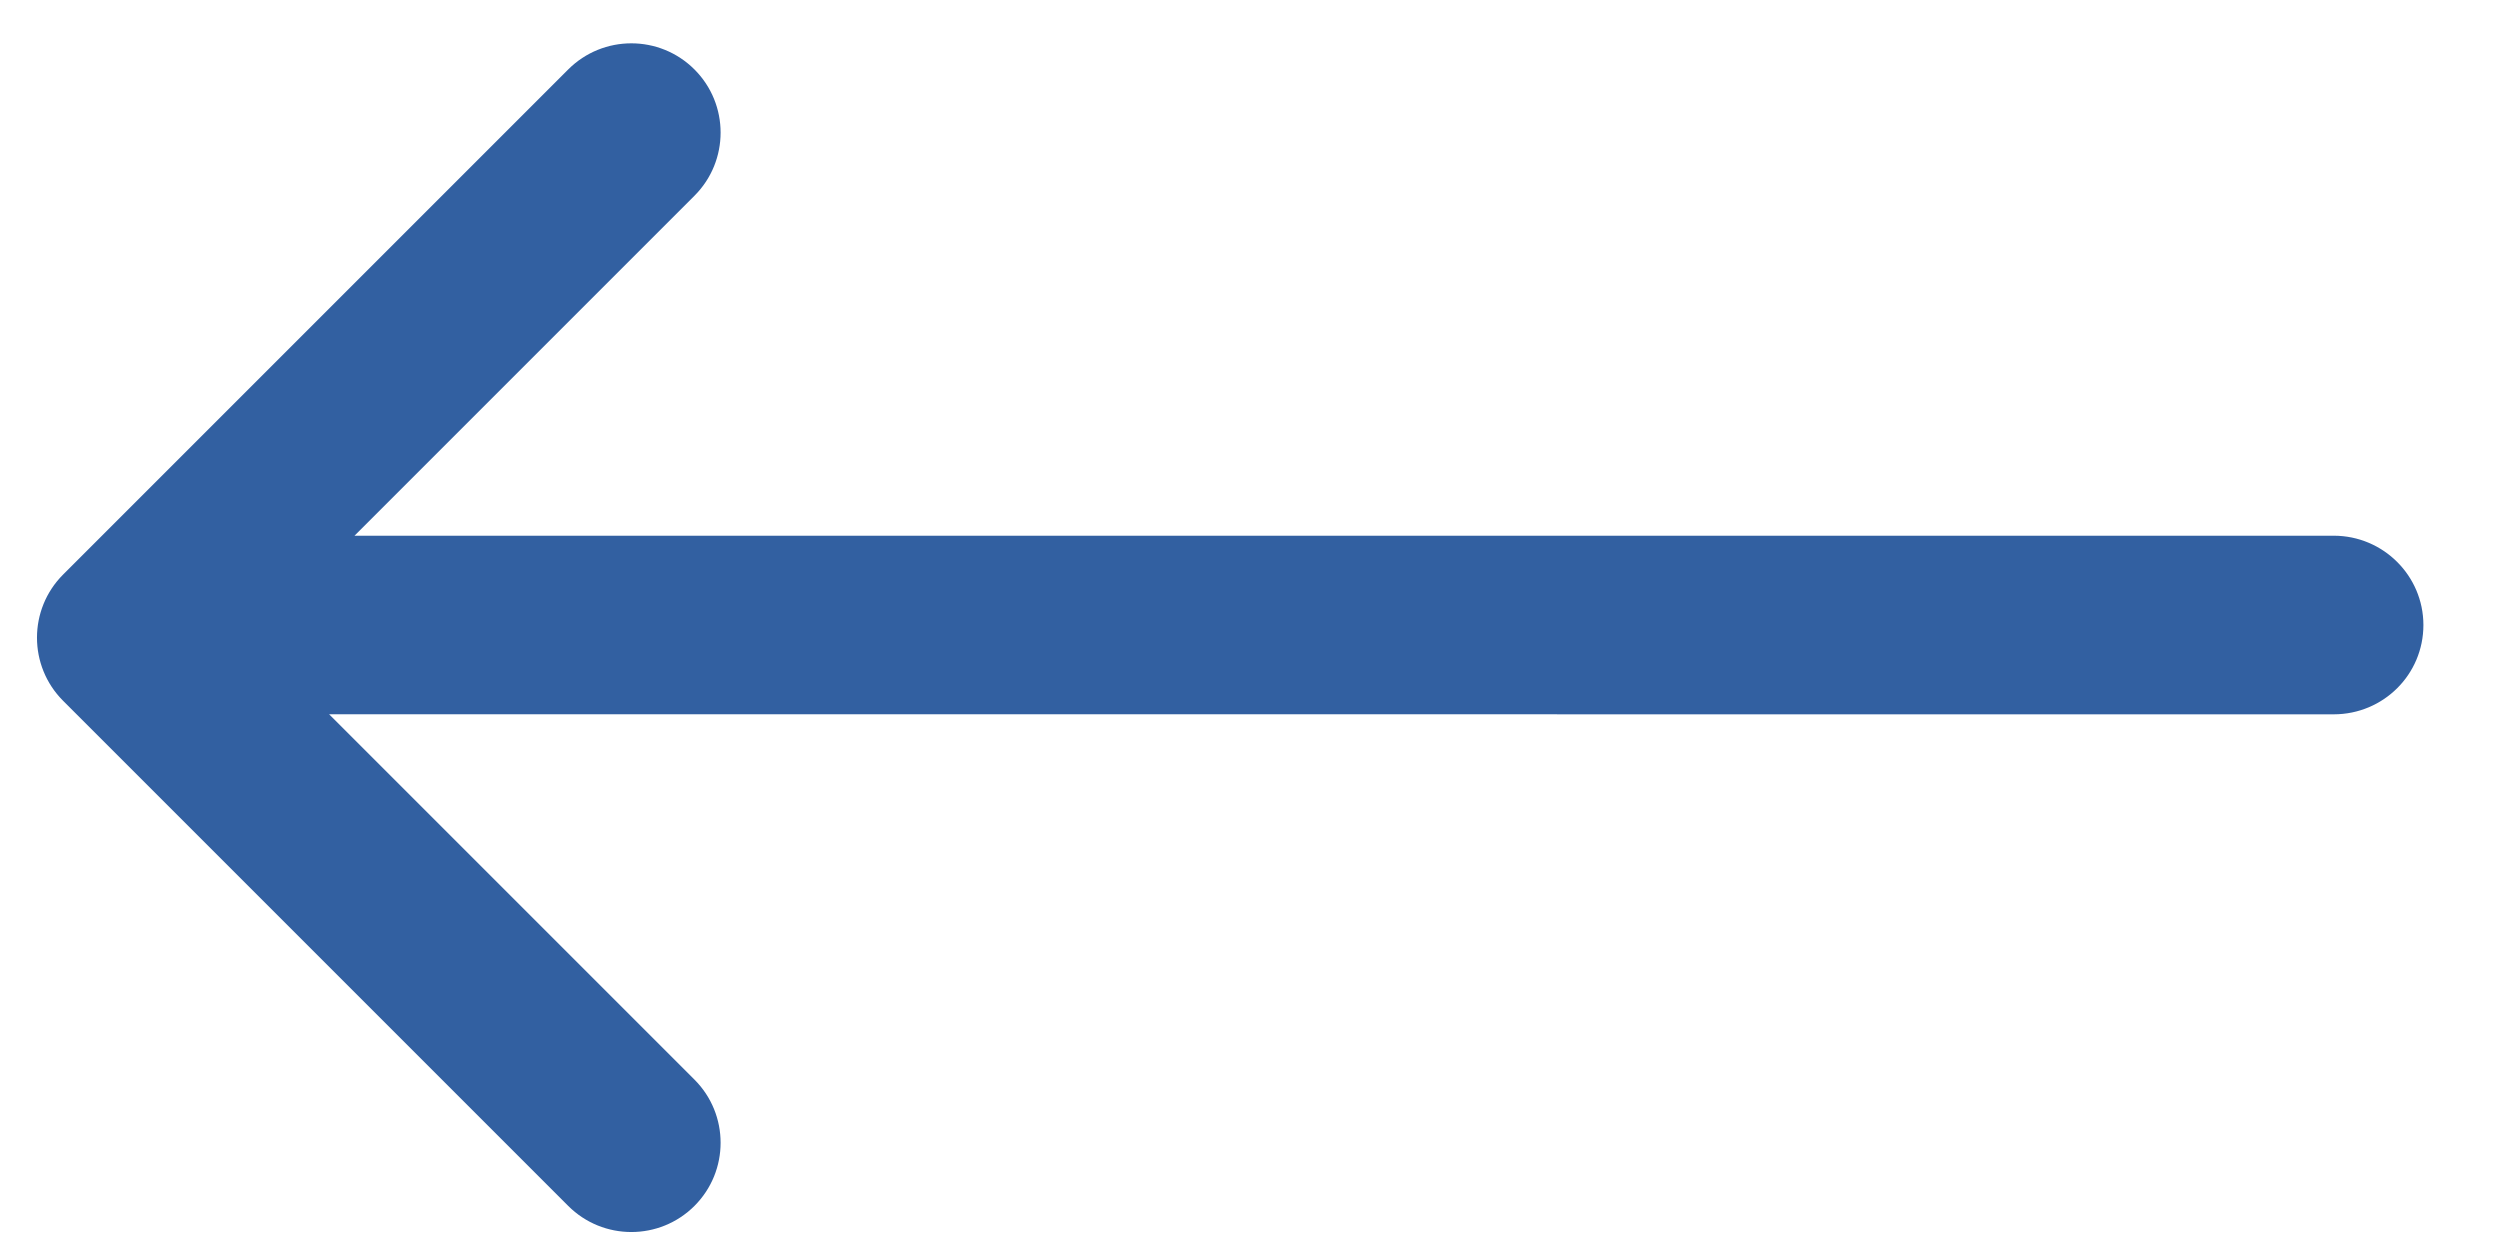 <?xml version="1.0" encoding="UTF-8" standalone="no"?>
<svg fill="#3260A1" width="28px" height="14px" viewBox="0 0 28 14" version="1.1" xmlns="http://www.w3.org/2000/svg" xmlns:xlink="http://www.w3.org/1999/xlink">
    <!-- Generator: Sketch 44.1 (41455) - http://www.bohemiancoding.com/sketch -->
    <title>Arrow Left</title>
    <desc>Created with Sketch.</desc>
    <defs></defs>
    <g id="Page-2-Copy" stroke="none" stroke-width="1" fill-rule="evenodd">
        <g id="3" stroke="#979797" transform="translate(0, -8)" fill-rule="nonzero">
            <path d="M6.142,21.527 L6.142,16.142 C6.142,15.59 5.694,15.142 5.142,15.142 C4.59,15.142 4.142,15.59 4.142,16.142 L4.142,24.142 C4.142,24.694 4.59,25.142 5.142,25.142 L13.142,25.142 C13.694,25.142 14.142,24.694 14.142,24.142 C14.142,23.59 13.694,23.142 13.142,23.142 L7.355,23.142 L23.232,7.266 C23.623,6.874 23.627,6.242 23.234,5.849 C22.843,5.459 22.208,5.461 21.817,5.852 L6.142,21.527 Z" id="Rectangle-348" stroke="none" transform="translate(14.142, 15.142) rotate(-315) translate(-14.142, -15.142) "></path>
        </g>
    </g>
</svg>